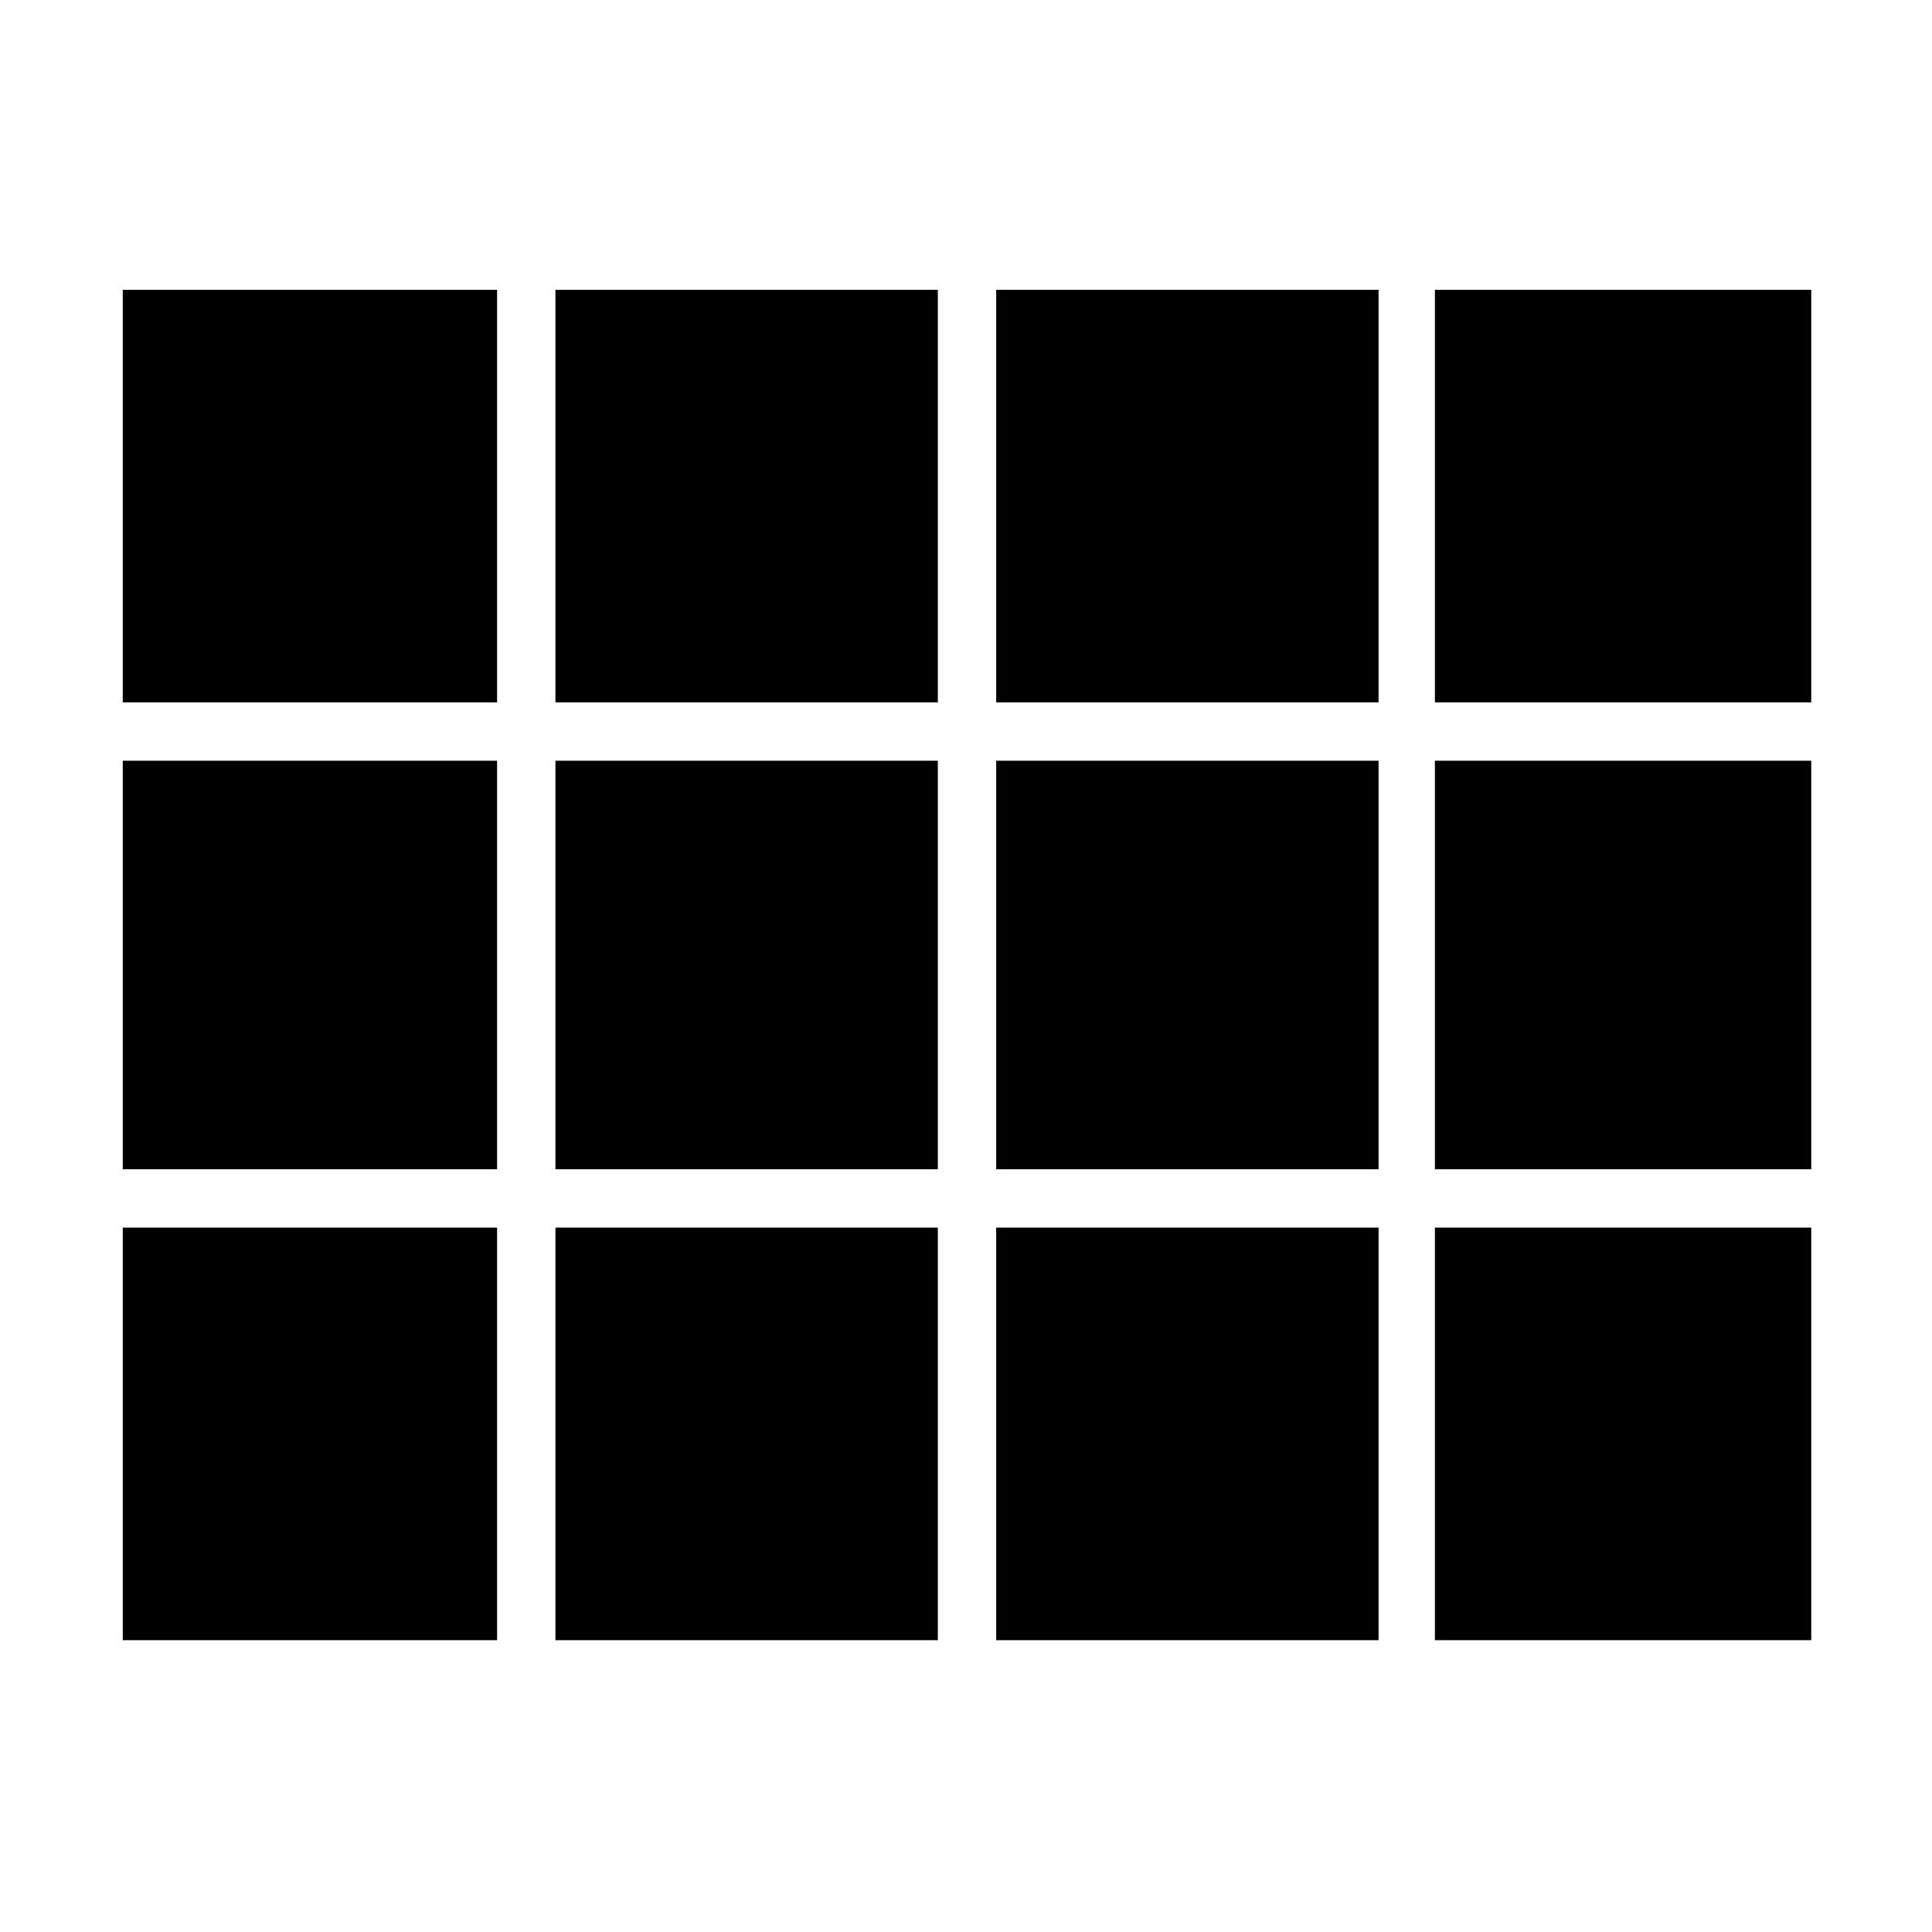 <svg xmlns="http://www.w3.org/2000/svg" height="48" width="48"><path d="M13.8 17.45V7.2H23.3V17.45ZM24.75 17.45V7.2H34.25V17.45ZM35.65 17.45V7.2H45V17.45ZM3.05 17.45V7.2H12.35V17.45ZM24.75 29.05V18.9H34.25V29.05ZM35.65 29.05V18.9H45V29.05ZM3.05 29.05V18.9H12.35V29.05ZM24.75 40.75V30.5H34.25V40.75ZM13.8 40.75V30.5H23.3V40.75ZM35.65 40.75V30.5H45V40.75ZM3.05 40.75V30.5H12.35V40.75ZM13.8 29.05V18.9H23.3V29.05Z"/></svg>